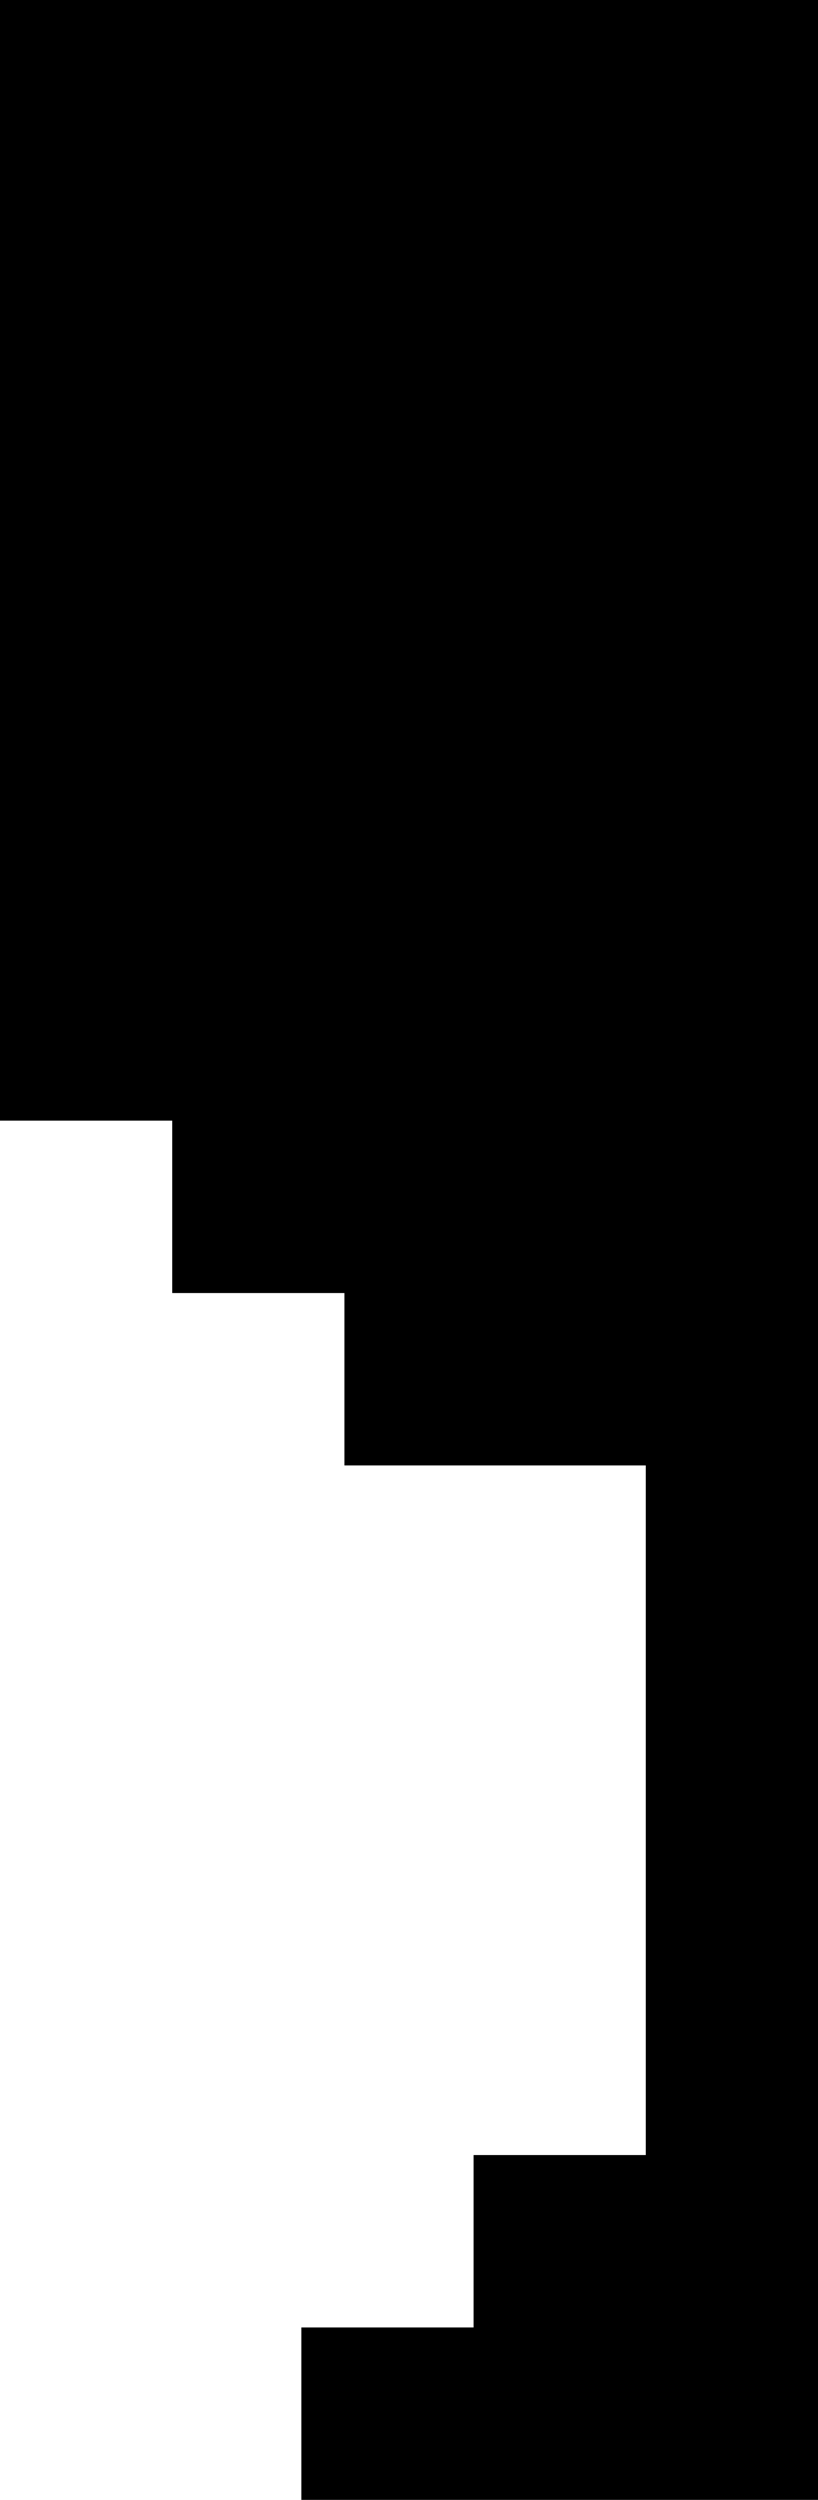 <?xml version="1.0" encoding="utf-8"?>
<!-- Generator: Adobe Illustrator 16.0.0, SVG Export Plug-In . SVG Version: 6.00 Build 0)  -->
<!DOCTYPE svg PUBLIC "-//W3C//DTD SVG 1.1//EN" "http://www.w3.org/Graphics/SVG/1.1/DTD/svg11.dtd">
<svg version="1.1" id="Layer_1" xmlns="http://www.w3.org/2000/svg" xmlns:xlink="http://www.w3.org/1999/xlink" x="0px" y="0px"
	 width="19px" height="58px" viewBox="0 0 19 58" enable-background="new 0 0 19 58" xml:space="preserve">
<polygon points="0,0 0,26 4,26 4,30 8,30 8,34 15,34 15,50 11,50 11,54 7,54 7,58 15,58 19,58 19,0 "/>
</svg>
